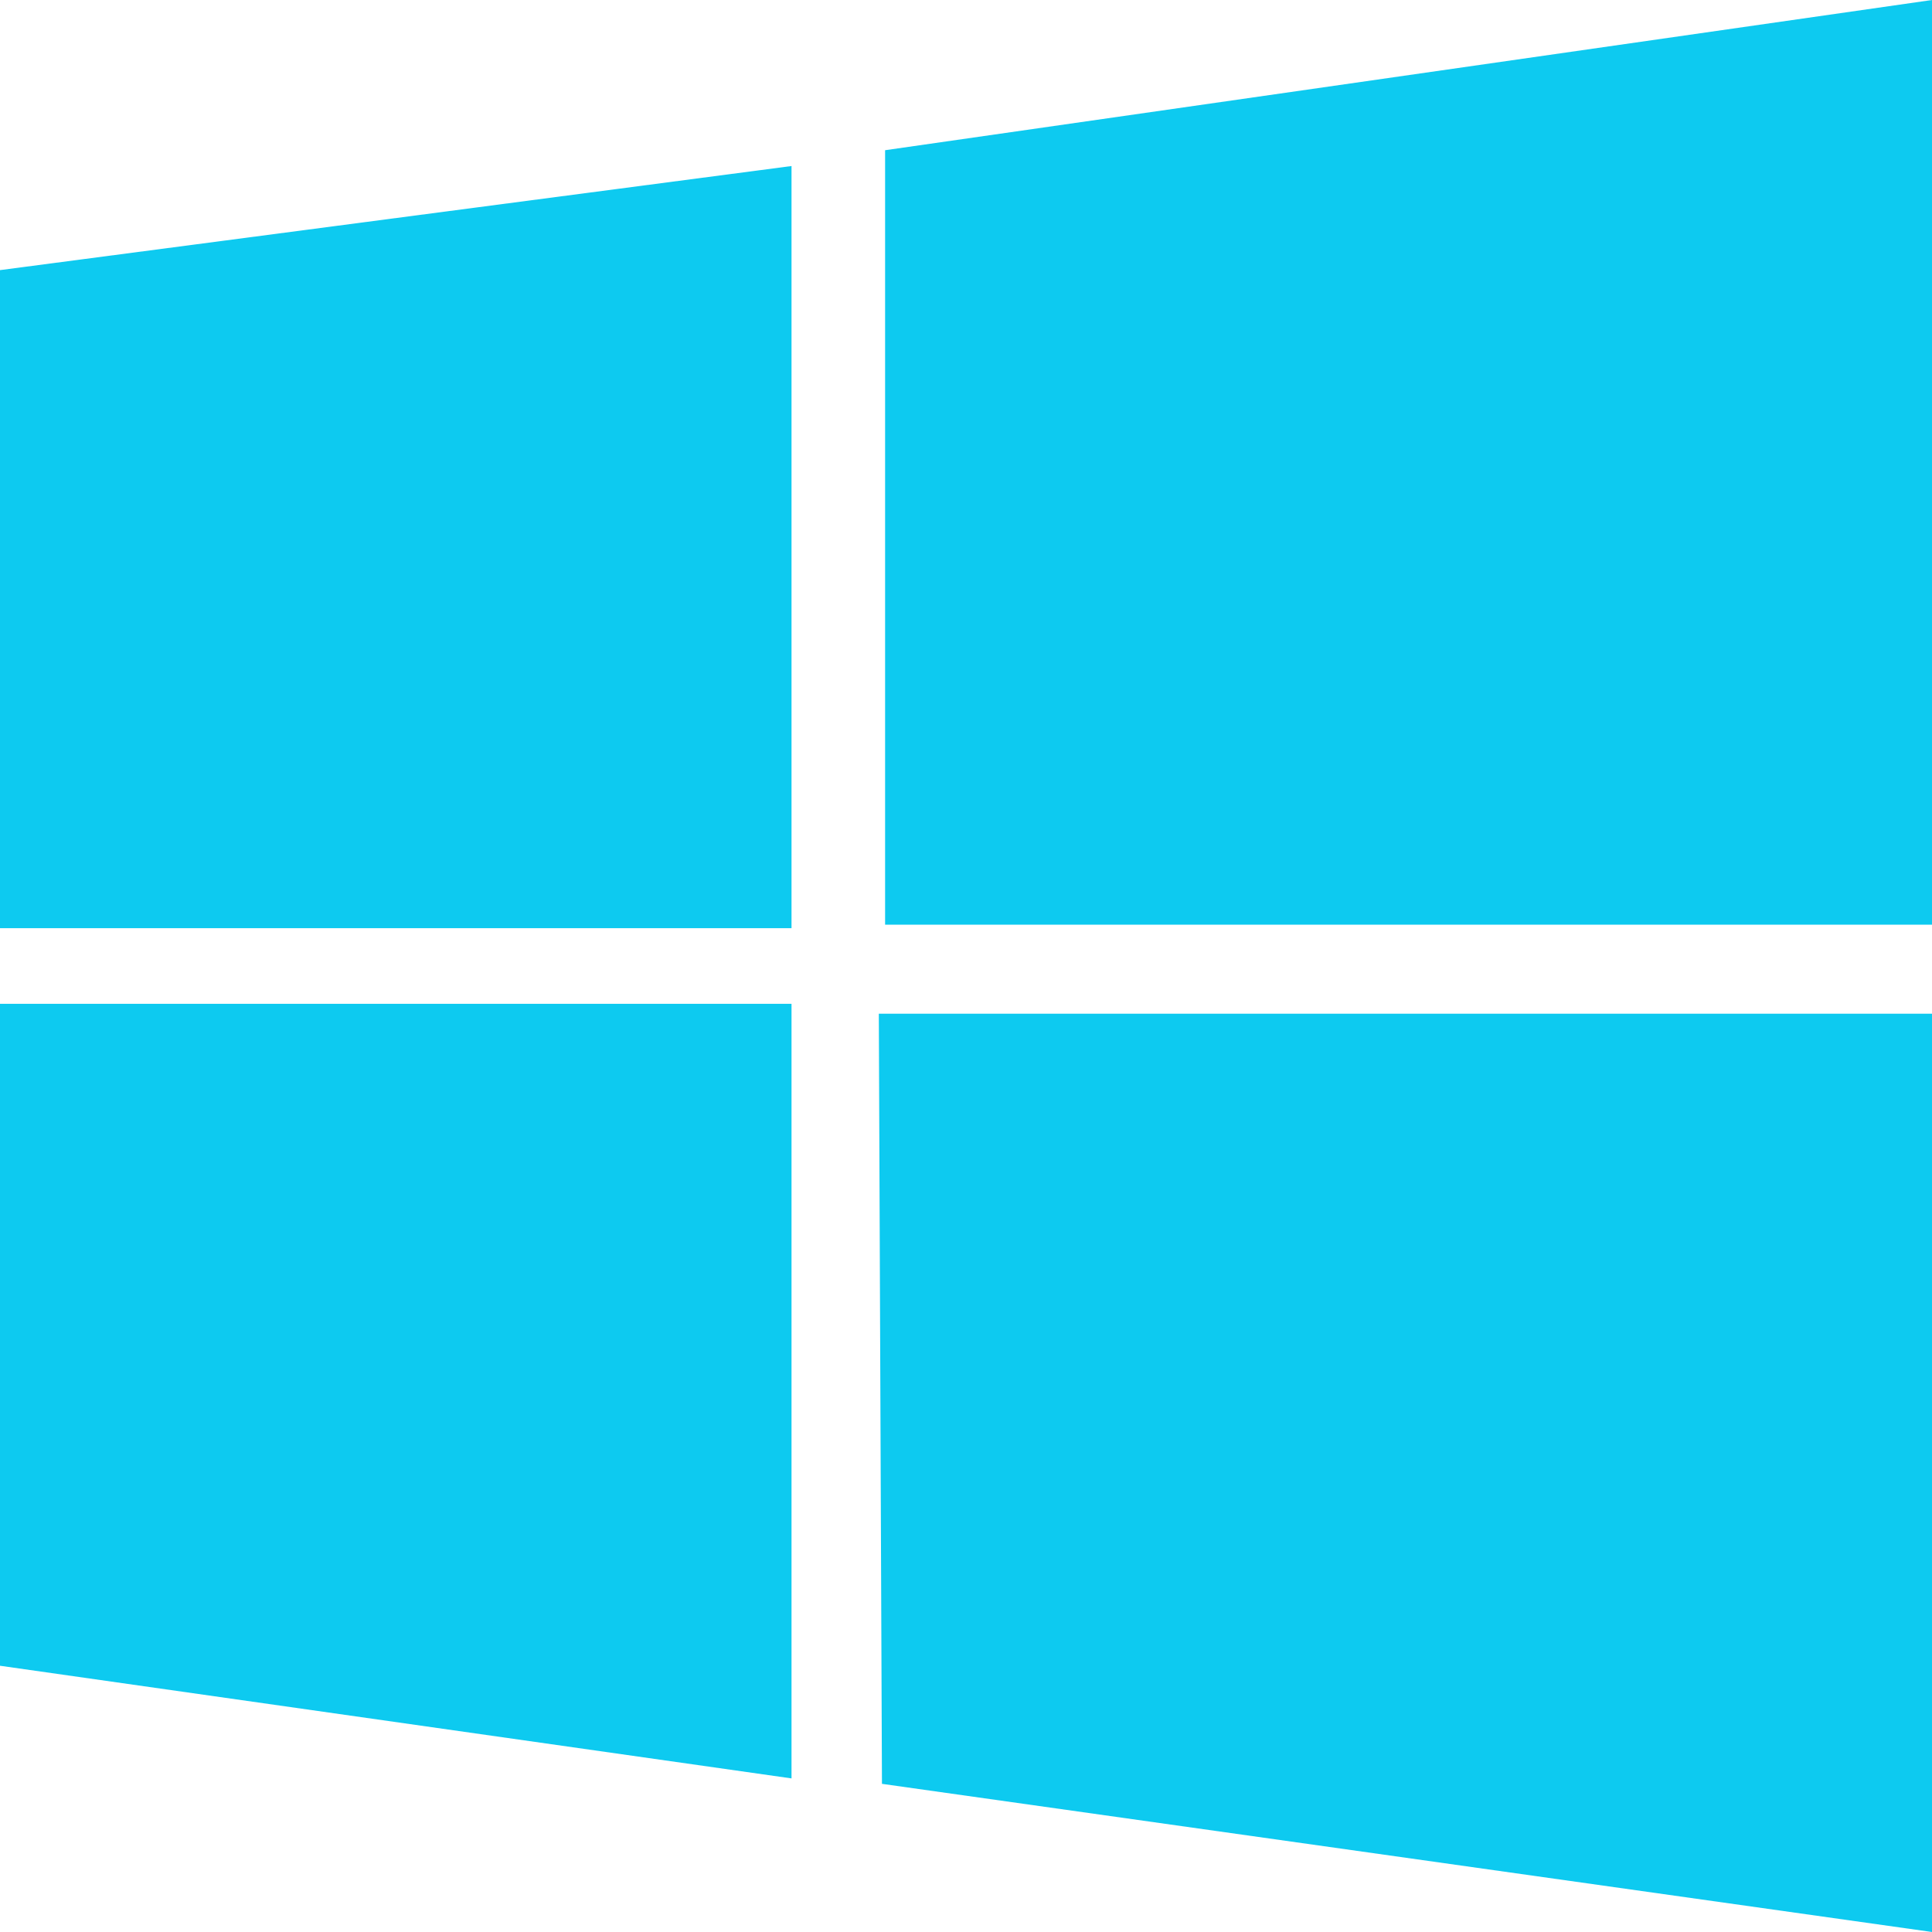 <svg xmlns="http://www.w3.org/2000/svg" width="16" height="16" fill="#0dcaf0" class="bi bi-windows" viewBox="0 0 16 16">
  <path d="M6.555 1.375 0 2.237v5.45h6.555zM0 13.795l6.555.933V8.313H0v5.482zm7.278-5.4.026 6.378L16 16V8.395H7.278zM16 0 7.33 1.244v6.414H16z"/>
</svg>